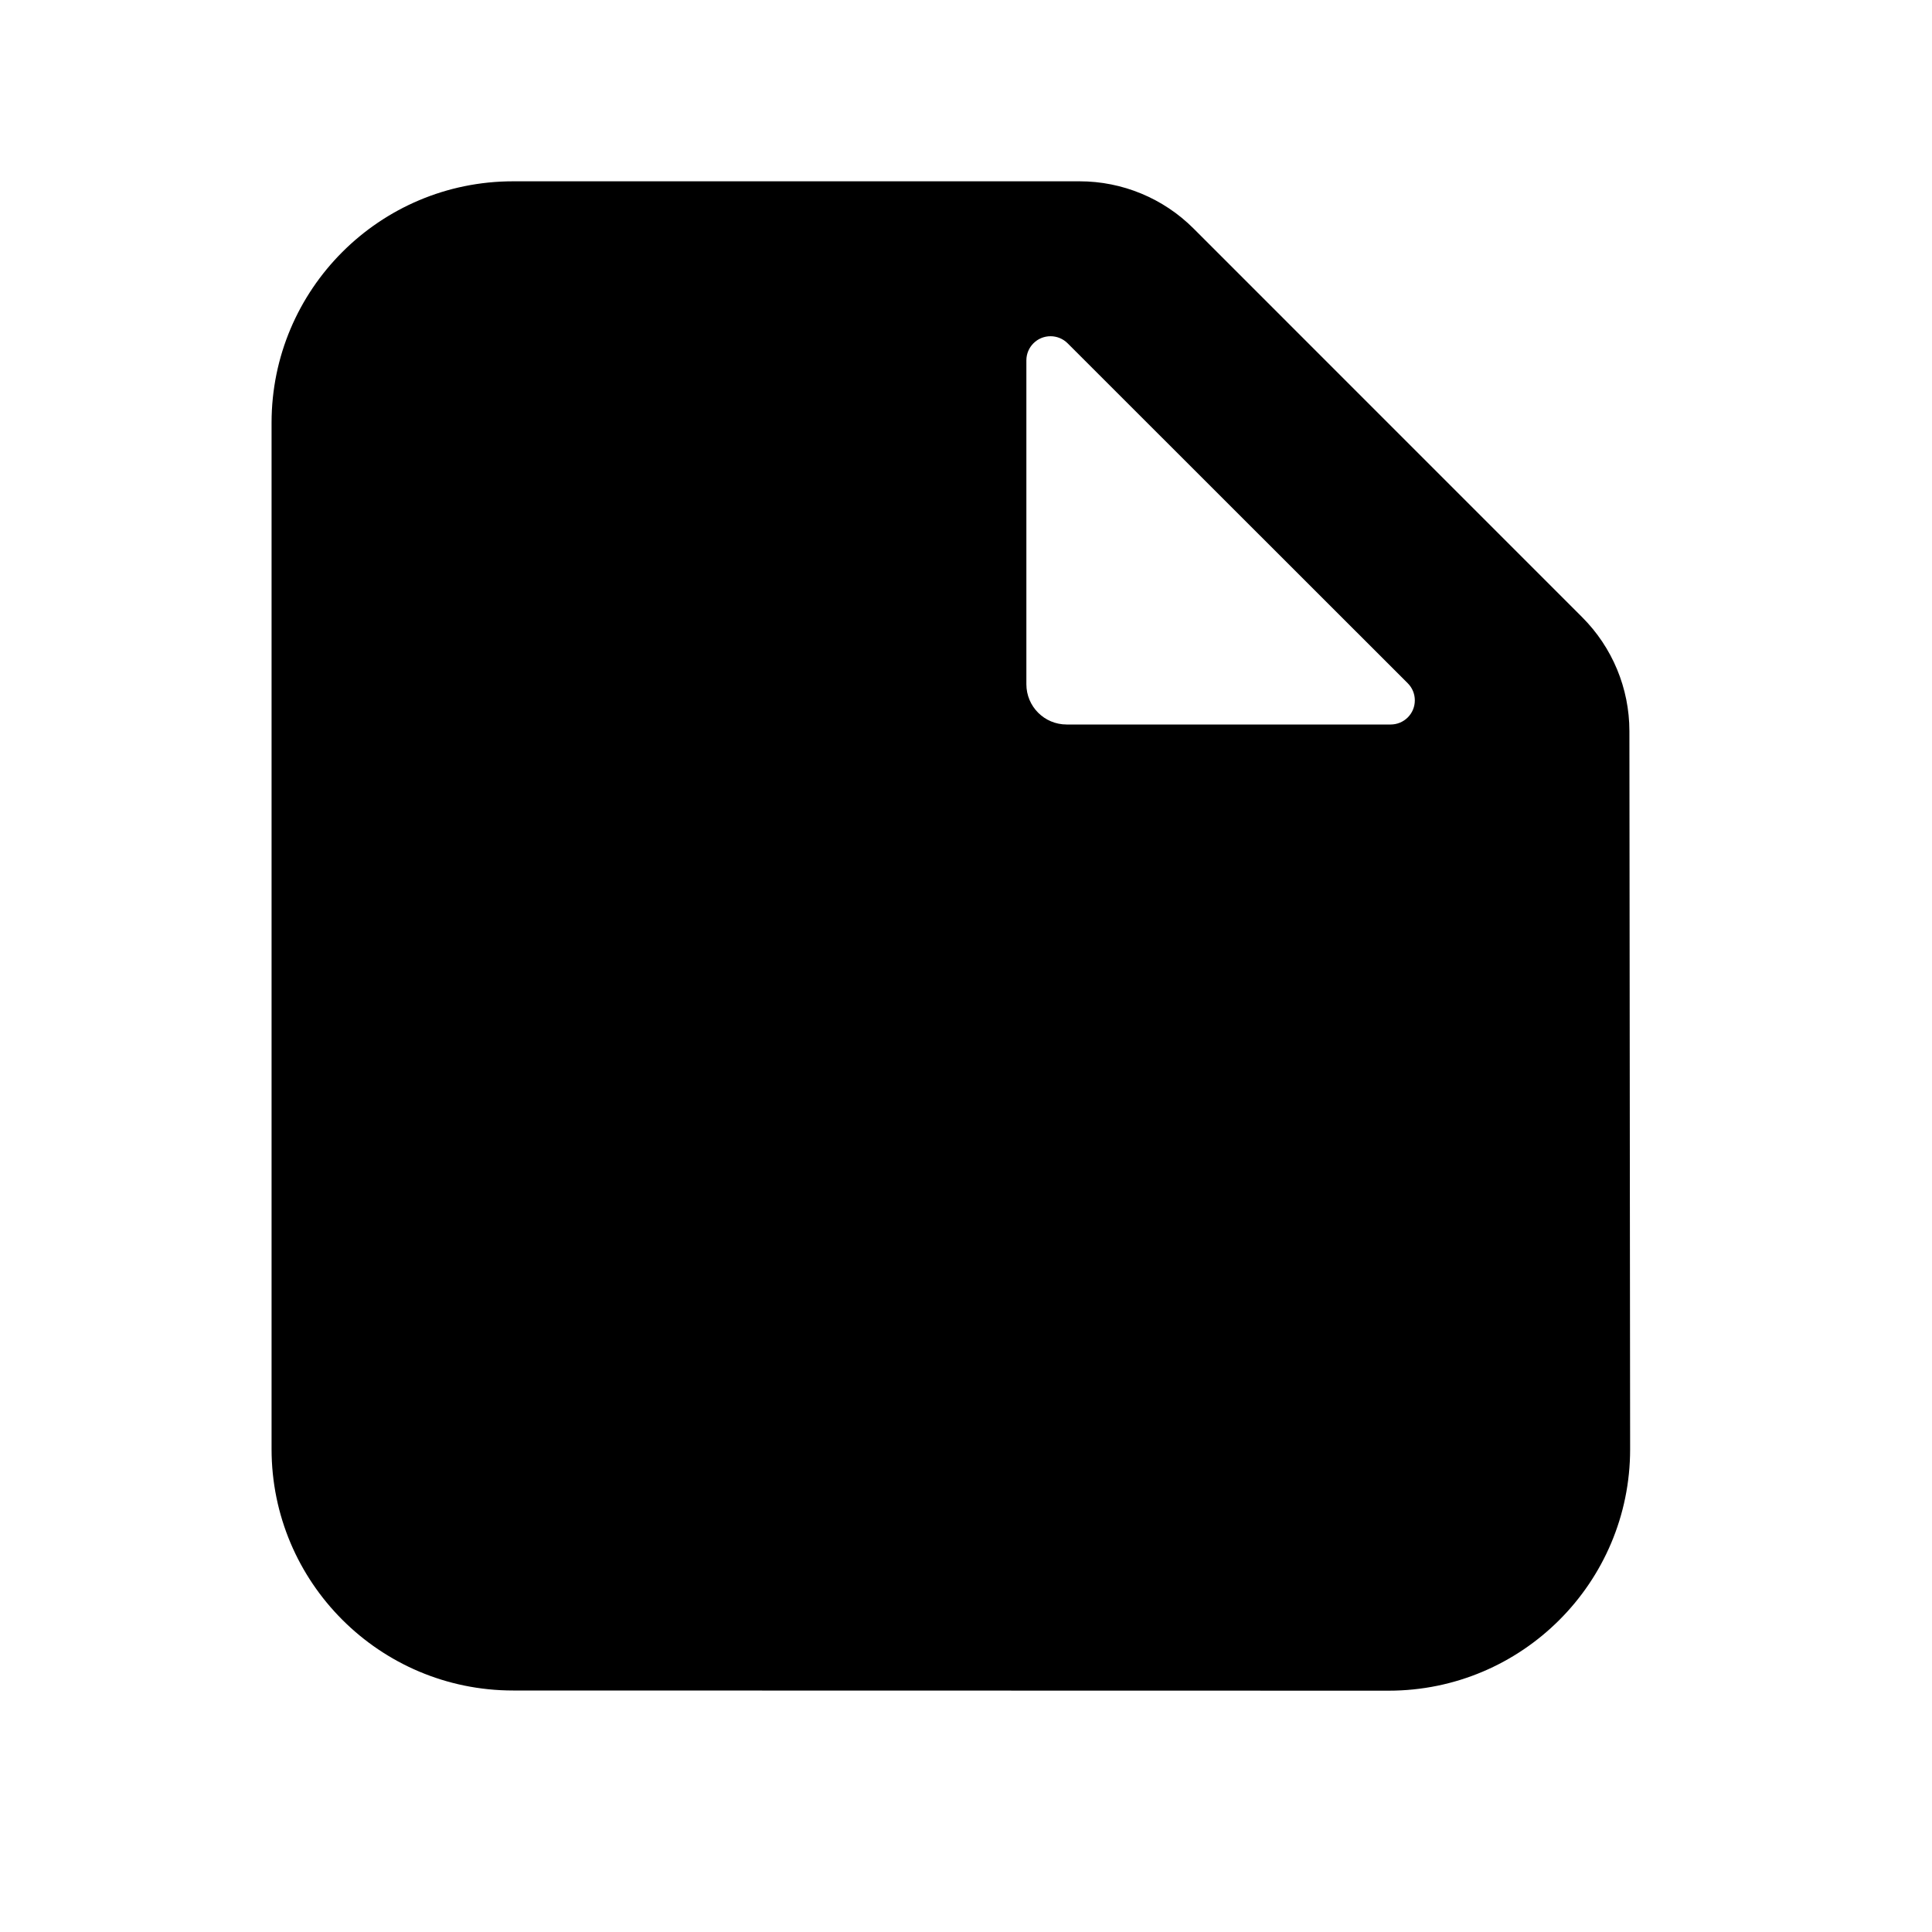 <?xml version="1.0" encoding="UTF-8"?>
<svg width="32px" height="32px" viewBox="0 0 32 32" version="1.1" xmlns="http://www.w3.org/2000/svg" xmlns:xlink="http://www.w3.org/1999/xlink">
    <!-- Generator: Sketch 50.2 (55047) - http://www.bohemiancoding.com/sketch -->
    <title>document_32</title>
    <desc>Created with Sketch.</desc>
    <defs></defs>
    <g id="Page-2" stroke="none" stroke-width="1" fill="none" fill-rule="evenodd">
        <g id="document_32">
            <rect id="Bounds" x="0" y="0" width="32" height="32"></rect>
            <path d="M4.498,7.003 L4.498,24 C4.498,26.209 6.289,28 8.498,28 L23,28.003 C25.209,28.003 27,26.212 27,24.003 C27,24.002 27,24.001 27,24 L26.988,12.107 C26.987,11.4 26.706,10.723 26.206,10.223 L19.768,3.784 C19.268,3.284 18.589,3.003 17.882,3.003 L8.498,3.003 C6.289,3.003 4.498,4.794 4.498,7.003 Z M17.683,5.686 L23.317,11.317 C23.473,11.473 23.473,11.727 23.317,11.883 C23.242,11.958 23.14,12 23.034,12 L17.667,12 C17.298,12 17,11.702 17,11.333 C17,11.333 17,11.333 17,11.333 L17,5.969 C17,5.748 17.179,5.569 17.4,5.569 C17.506,5.569 17.608,5.611 17.683,5.686 Z" id="Mask" fill="currentColor"></path>
        </g>
    </g>
</svg>
